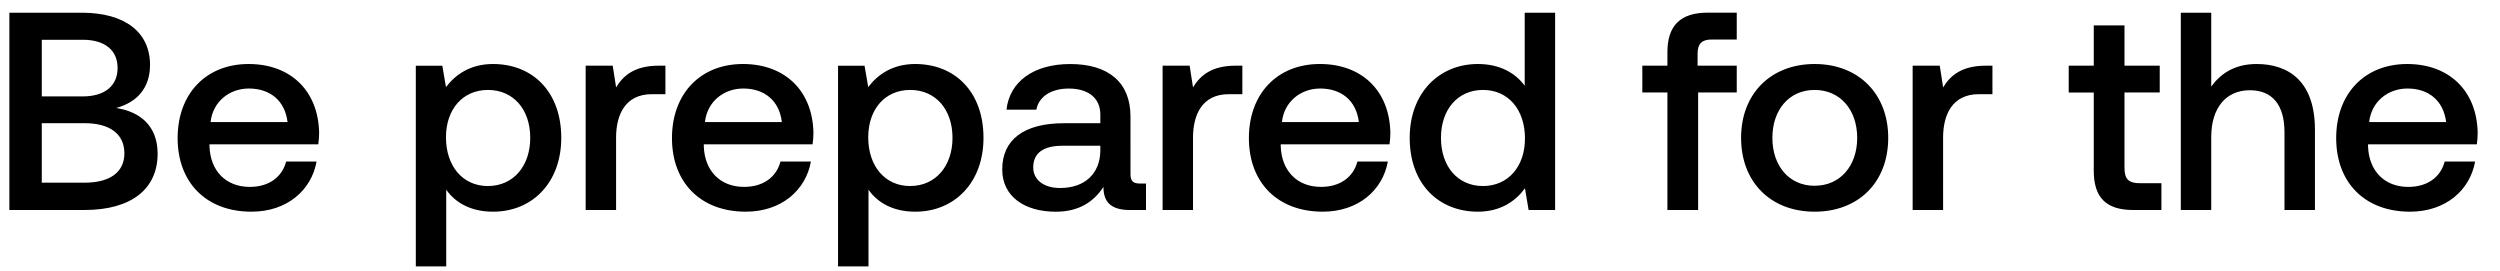<svg width="83" height="9" viewBox="0 0 83 9" fill="none" xmlns="http://www.w3.org/2000/svg"><path d="M.311 6.972h2.49c1.58 0 2.432-.711 2.432-1.871 0-.936-.598-1.395-1.375-1.516.683-.187 1.123-.655 1.123-1.432 0-1.076-.824-1.731-2.265-1.731H.311v6.55zM2.744 1.32c.749 0 1.16.356 1.16.936 0 .59-.42.945-1.16.945H1.387v-1.88h1.357zm.066 2.77c.833 0 1.32.356 1.32 1.001 0 .609-.46.974-1.32.974H1.387V4.09H2.81zm5.54 2.938c1.187 0 1.992-.72 2.16-1.665H9.5c-.14.533-.59.842-1.207.842-.795 0-1.31-.533-1.338-1.348v-.065h3.612c.018-.131.028-.262.028-.384-.028-1.403-.955-2.283-2.34-2.283-1.413 0-2.358.983-2.358 2.461 0 1.47.945 2.442 2.452 2.442zM6.991 4.053c.075-.683.627-1.114 1.273-1.114.702 0 1.198.402 1.282 1.114H6.992zm9.378-1.928c-.748 0-1.244.346-1.563.767l-.121-.71h-.88v6.662h1.01V6.298c.3.43.815.73 1.554.73 1.31 0 2.265-.973 2.265-2.451 0-1.535-.955-2.452-2.265-2.452zm-.168 4.052c-.842 0-1.395-.665-1.395-1.619 0-.926.553-1.572 1.395-1.572s1.403.646 1.403 1.59c0 .936-.561 1.6-1.403 1.6zm5.666-3.996c-.786 0-1.17.318-1.413.72l-.112-.72h-.898v4.791h1.01V4.567c0-.739.29-1.44 1.189-1.44h.449V2.18h-.225zm2.894 4.847c1.188 0 1.993-.72 2.161-1.665h-1.01c-.14.533-.59.842-1.208.842-.795 0-1.31-.533-1.338-1.348v-.065h3.612c.019-.131.028-.262.028-.384-.028-1.403-.954-2.283-2.34-2.283-1.412 0-2.357.983-2.357 2.461 0 1.47.945 2.442 2.452 2.442zm-1.357-2.975c.075-.683.627-1.114 1.272-1.114.702 0 1.198.402 1.282 1.114h-2.554zm6.983-1.928c-.748 0-1.244.346-1.562.767l-.122-.71h-.88v6.662h1.011V6.298c.3.43.814.73 1.553.73 1.31 0 2.265-.973 2.265-2.451 0-1.535-.955-2.452-2.265-2.452zm-.168 4.052c-.842 0-1.394-.665-1.394-1.619 0-.926.552-1.572 1.394-1.572.842 0 1.404.646 1.404 1.59 0 .936-.562 1.6-1.404 1.6zm7.622-.084c-.206 0-.309-.066-.309-.31V3.866c0-1.132-.73-1.74-2.002-1.74-1.207 0-2.012.58-2.115 1.516h.992c.075-.421.477-.702 1.076-.702.664 0 1.048.328 1.048.861v.29h-1.207c-1.338 0-2.05.552-2.05 1.535 0 .889.73 1.403 1.779 1.403.776 0 1.263-.337 1.581-.823 0 .477.225.767.88.767h.533v-.88h-.206zm-1.31-1.086c-.01.74-.496 1.235-1.338 1.235-.552 0-.89-.28-.89-.683 0-.486.347-.72.974-.72h1.254v.168zm4.49-2.826c-.786 0-1.17.318-1.413.72l-.112-.72h-.898v4.791h1.01V4.567c0-.739.29-1.44 1.188-1.44h.45V2.18h-.225zm2.893 4.847c1.189 0 1.994-.72 2.162-1.665h-1.01c-.14.533-.59.842-1.208.842-.795 0-1.31-.533-1.338-1.348v-.065h3.612c.019-.131.028-.262.028-.384-.028-1.403-.954-2.283-2.34-2.283-1.412 0-2.357.983-2.357 2.461 0 1.47.945 2.442 2.451 2.442zM42.56 4.053c.074-.683.627-1.114 1.272-1.114.702 0 1.198.402 1.282 1.114H42.56zm8.06-1.207c-.31-.422-.824-.721-1.554-.721-1.3 0-2.264.973-2.264 2.452 0 1.534.963 2.451 2.264 2.451.758 0 1.254-.355 1.563-.776l.121.72h.88V.422h-1.01v2.424zm-1.386 3.33c-.842 0-1.394-.654-1.394-1.6 0-.935.552-1.59 1.395-1.59.842 0 1.394.655 1.394 1.61 0 .926-.552 1.58-1.395 1.58zm5.291-3.106h.833v3.902h1.02V3.07h1.282v-.889h-1.3V1.78c0-.328.14-.468.467-.468h.833V.42h-.964c-.926 0-1.338.45-1.338 1.311v.45h-.833v.888zm5.721 3.958c1.46 0 2.443-.982 2.443-2.451 0-1.46-.983-2.452-2.443-2.452s-2.442.992-2.442 2.452c0 1.469.983 2.451 2.442 2.451zm0-.86c-.851 0-1.403-.665-1.403-1.591 0-.927.552-1.591 1.403-1.591.852 0 1.413.664 1.413 1.59 0 .927-.561 1.591-1.413 1.591zm5.679-3.987c-.786 0-1.17.318-1.413.72l-.112-.72H63.5v4.791h1.011V4.567c0-.739.29-1.44 1.189-1.44h.449V2.18h-.225zm3.588 3.49c0 .87.393 1.301 1.31 1.301h.936v-.889h-.71c-.385 0-.516-.14-.516-.514V3.07h1.17v-.889h-1.17V.843h-1.02v1.338h-.832v.89h.832v2.6zm5.406-3.546c-.748 0-1.207.337-1.506.749V.422h-1.01v6.55h1.01V4.55c0-.964.486-1.554 1.282-1.554.748 0 1.15.487 1.15 1.395v2.582h1.011V4.305c0-1.6-.87-2.18-1.937-2.18zm5.094 4.903c1.188 0 1.993-.72 2.161-1.665h-1.01c-.14.533-.59.842-1.207.842-.796 0-1.31-.533-1.338-1.348v-.065h3.612c.018-.131.028-.262.028-.384-.028-1.403-.955-2.283-2.34-2.283-1.413 0-2.358.983-2.358 2.461 0 1.47.945 2.442 2.452 2.442zm-1.357-2.975c.075-.683.627-1.114 1.273-1.114.701 0 1.197.402 1.282 1.114h-2.555z" fill="#000"/></svg>